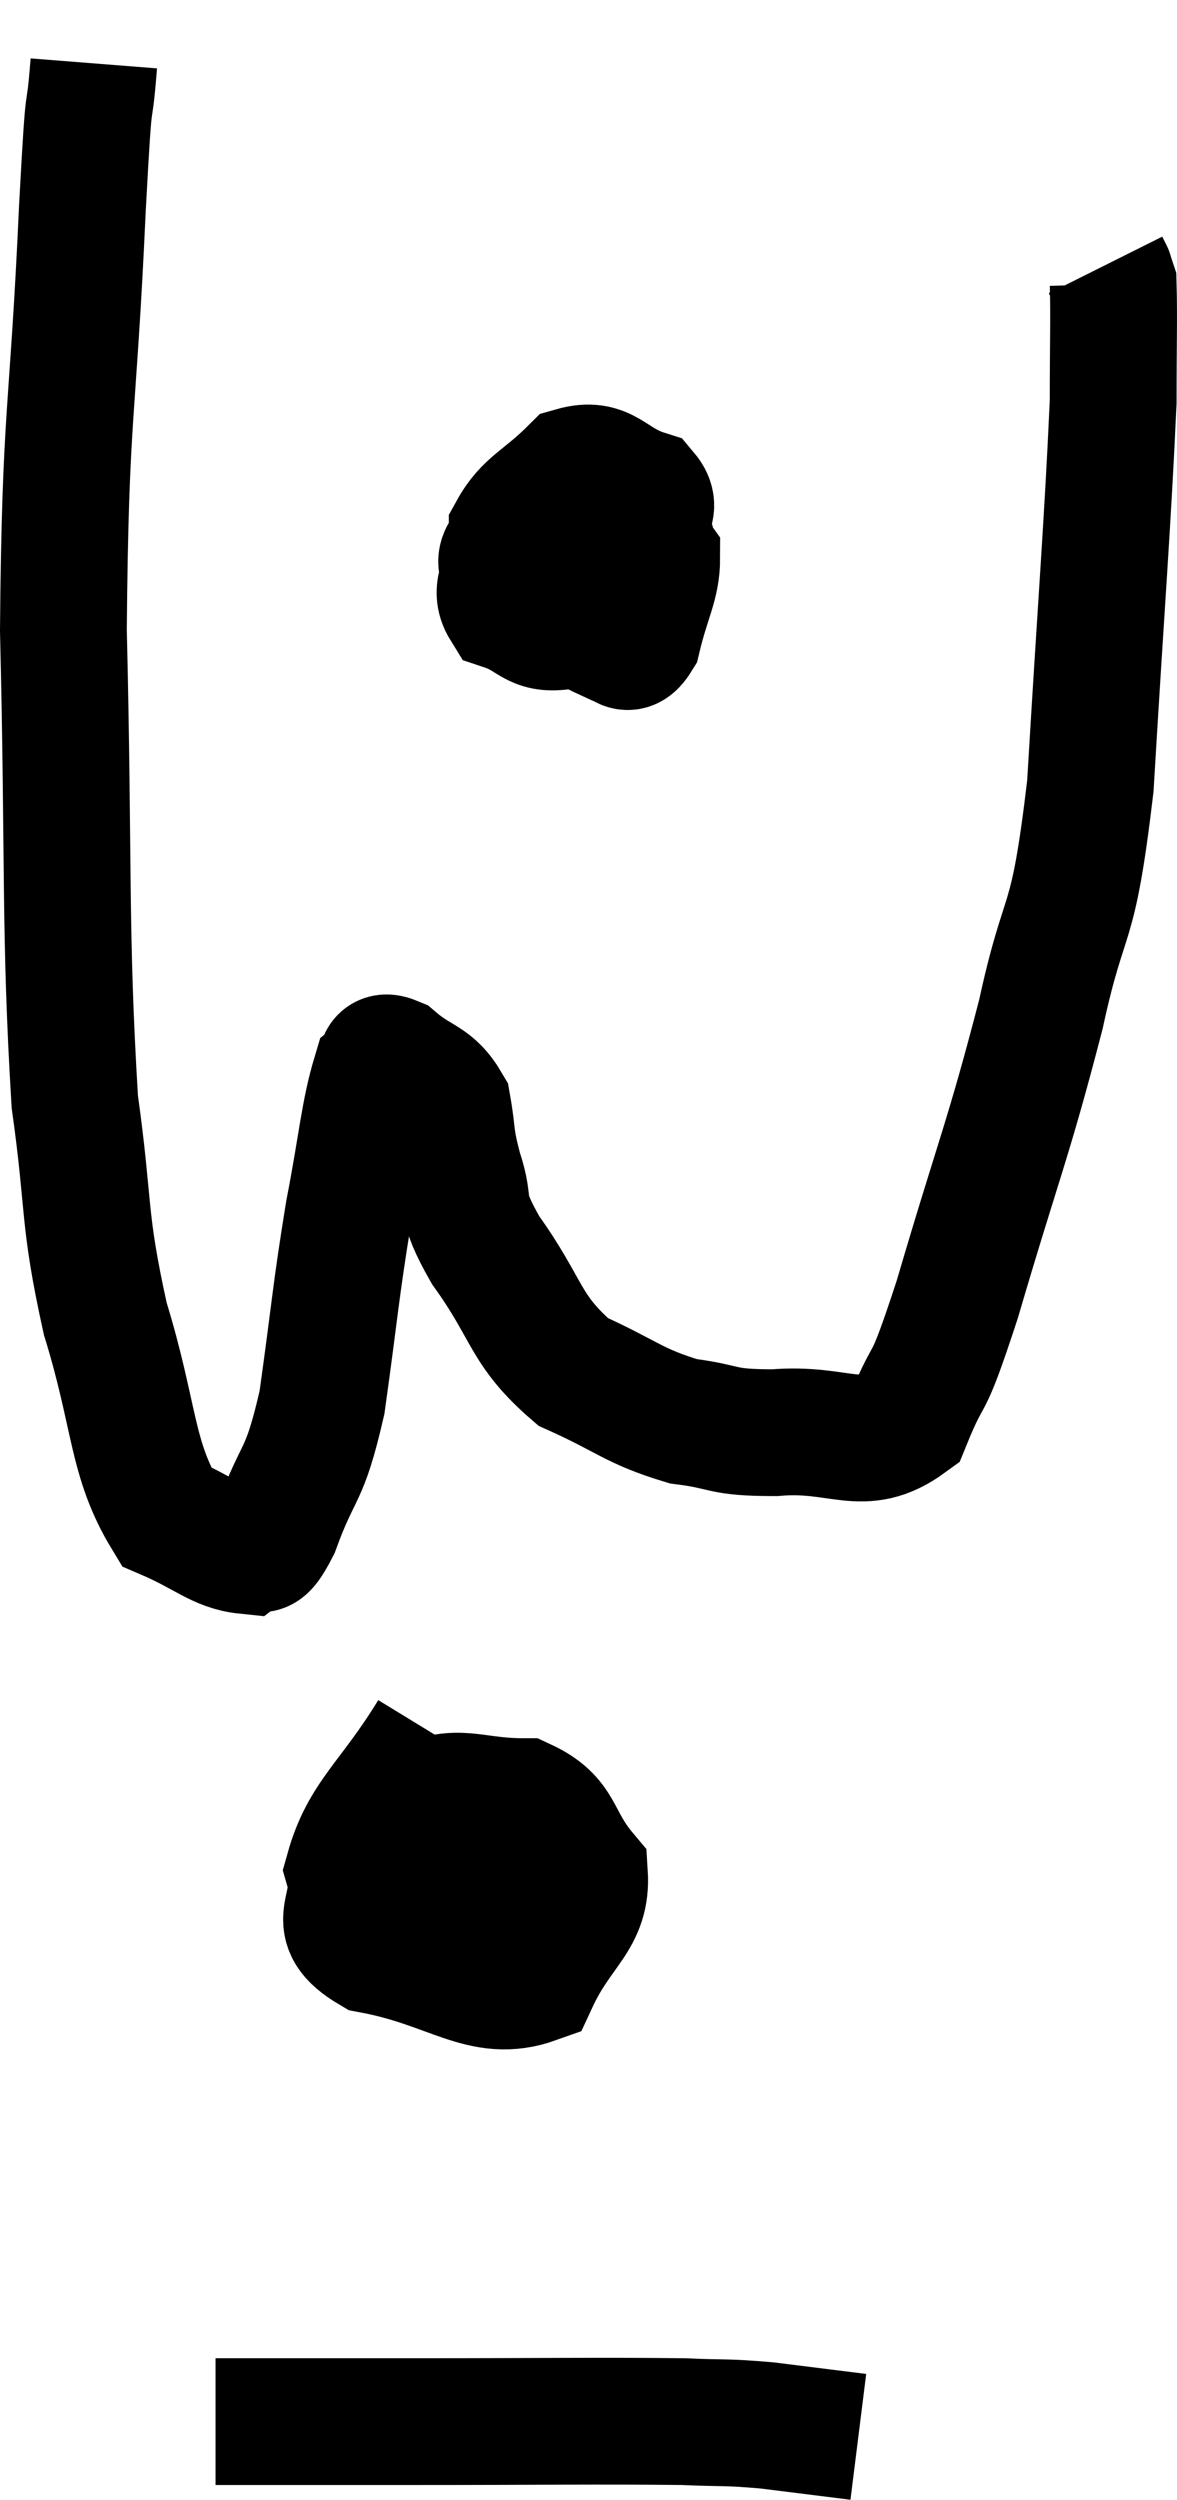<svg xmlns="http://www.w3.org/2000/svg" viewBox="11.12 3.5 18.567 39.44" width="18.567" height="39.44"><path d="M 12.6 4.5 C 12.51 5.64, 12.54 4.545, 12.42 6.78 C 12.27 10.11, 12.15 9.915, 12.12 13.44 C 12.21 17.16, 12.135 18.165, 12.3 20.88 C 12.54 22.59, 12.42 22.665, 12.78 24.3 C 13.26 25.86, 13.185 26.505, 13.74 27.42 C 14.37 27.69, 14.565 27.915, 15 27.96 C 15.24 27.78, 15.18 28.185, 15.48 27.6 C 15.84 26.61, 15.915 26.865, 16.2 25.62 C 16.41 24.12, 16.41 23.91, 16.62 22.62 C 16.83 21.54, 16.86 21.06, 17.04 20.46 C 17.19 20.34, 17.055 20.1, 17.34 20.22 C 17.76 20.58, 17.925 20.505, 18.18 20.94 C 18.27 21.45, 18.21 21.39, 18.36 21.96 C 18.57 22.59, 18.33 22.425, 18.78 23.22 C 19.47 24.18, 19.38 24.465, 20.16 25.14 C 21.03 25.53, 21.105 25.68, 21.9 25.92 C 22.62 26.01, 22.455 26.1, 23.34 26.1 C 24.39 26.01, 24.72 26.445, 25.44 25.92 C 25.83 24.96, 25.695 25.605, 26.22 24 C 26.88 21.75, 27.015 21.525, 27.54 19.5 C 27.93 17.7, 28.035 18.315, 28.32 15.9 C 28.5 12.87, 28.59 11.82, 28.68 9.84 C 28.68 8.91, 28.695 8.49, 28.68 7.98 C 28.65 7.89, 28.635 7.845, 28.62 7.8 C 28.62 7.8, 28.635 7.83, 28.62 7.8 L 28.56 7.68" fill="none" stroke="black" stroke-width="2"></path><path d="M 19.86 11.4 C 19.53 11.76, 19.395 11.7, 19.2 12.12 C 19.14 12.6, 18.885 12.765, 19.08 13.08 C 19.53 13.23, 19.53 13.44, 19.98 13.38 C 20.43 13.11, 20.595 13.17, 20.88 12.84 C 21 12.45, 21.015 12.45, 21.12 12.06 C 21.21 11.67, 21.54 11.565, 21.3 11.28 C 20.73 11.1, 20.685 10.77, 20.16 10.92 C 19.68 11.4, 19.44 11.445, 19.2 11.88 C 19.2 12.27, 18.825 12.24, 19.2 12.66 C 19.95 13.11, 20.205 13.335, 20.7 13.56 C 20.94 13.56, 20.985 13.875, 21.18 13.56 C 21.33 12.93, 21.48 12.72, 21.48 12.3 C 21.33 12.09, 21.495 11.97, 21.18 11.88 C 20.7 11.91, 20.535 11.685, 20.22 11.94 C 20.07 12.42, 19.995 12.66, 19.92 12.9 L 19.92 12.9" fill="none" stroke="black" stroke-width="2"></path><path d="M 17.94 30.84 C 17.28 31.92, 16.86 32.145, 16.62 33 C 16.8 33.63, 16.245 33.825, 16.98 34.26 C 18.27 34.5, 18.72 35.04, 19.56 34.74 C 19.95 33.9, 20.385 33.765, 20.34 33.06 C 19.86 32.49, 19.995 32.205, 19.38 31.92 C 18.63 31.92, 18.405 31.725, 17.88 31.92 C 17.58 32.31, 17.295 32.16, 17.28 32.7 C 17.55 33.39, 17.235 33.735, 17.82 34.08 C 18.72 34.08, 19.11 34.305, 19.62 34.08 C 19.74 33.63, 19.95 33.465, 19.86 33.18 C 19.56 33.06, 19.605 32.91, 19.26 32.94 L 18.48 33.3" fill="none" stroke="black" stroke-width="2"></path><path d="M 14.52 41.7 C 16.08 41.7, 15.795 41.7, 17.64 41.7 C 19.77 41.7, 20.505 41.685, 21.9 41.7 C 22.56 41.73, 22.53 41.7, 23.22 41.76 L 24.66 41.94" fill="none" stroke="black" stroke-width="2"></path></svg>